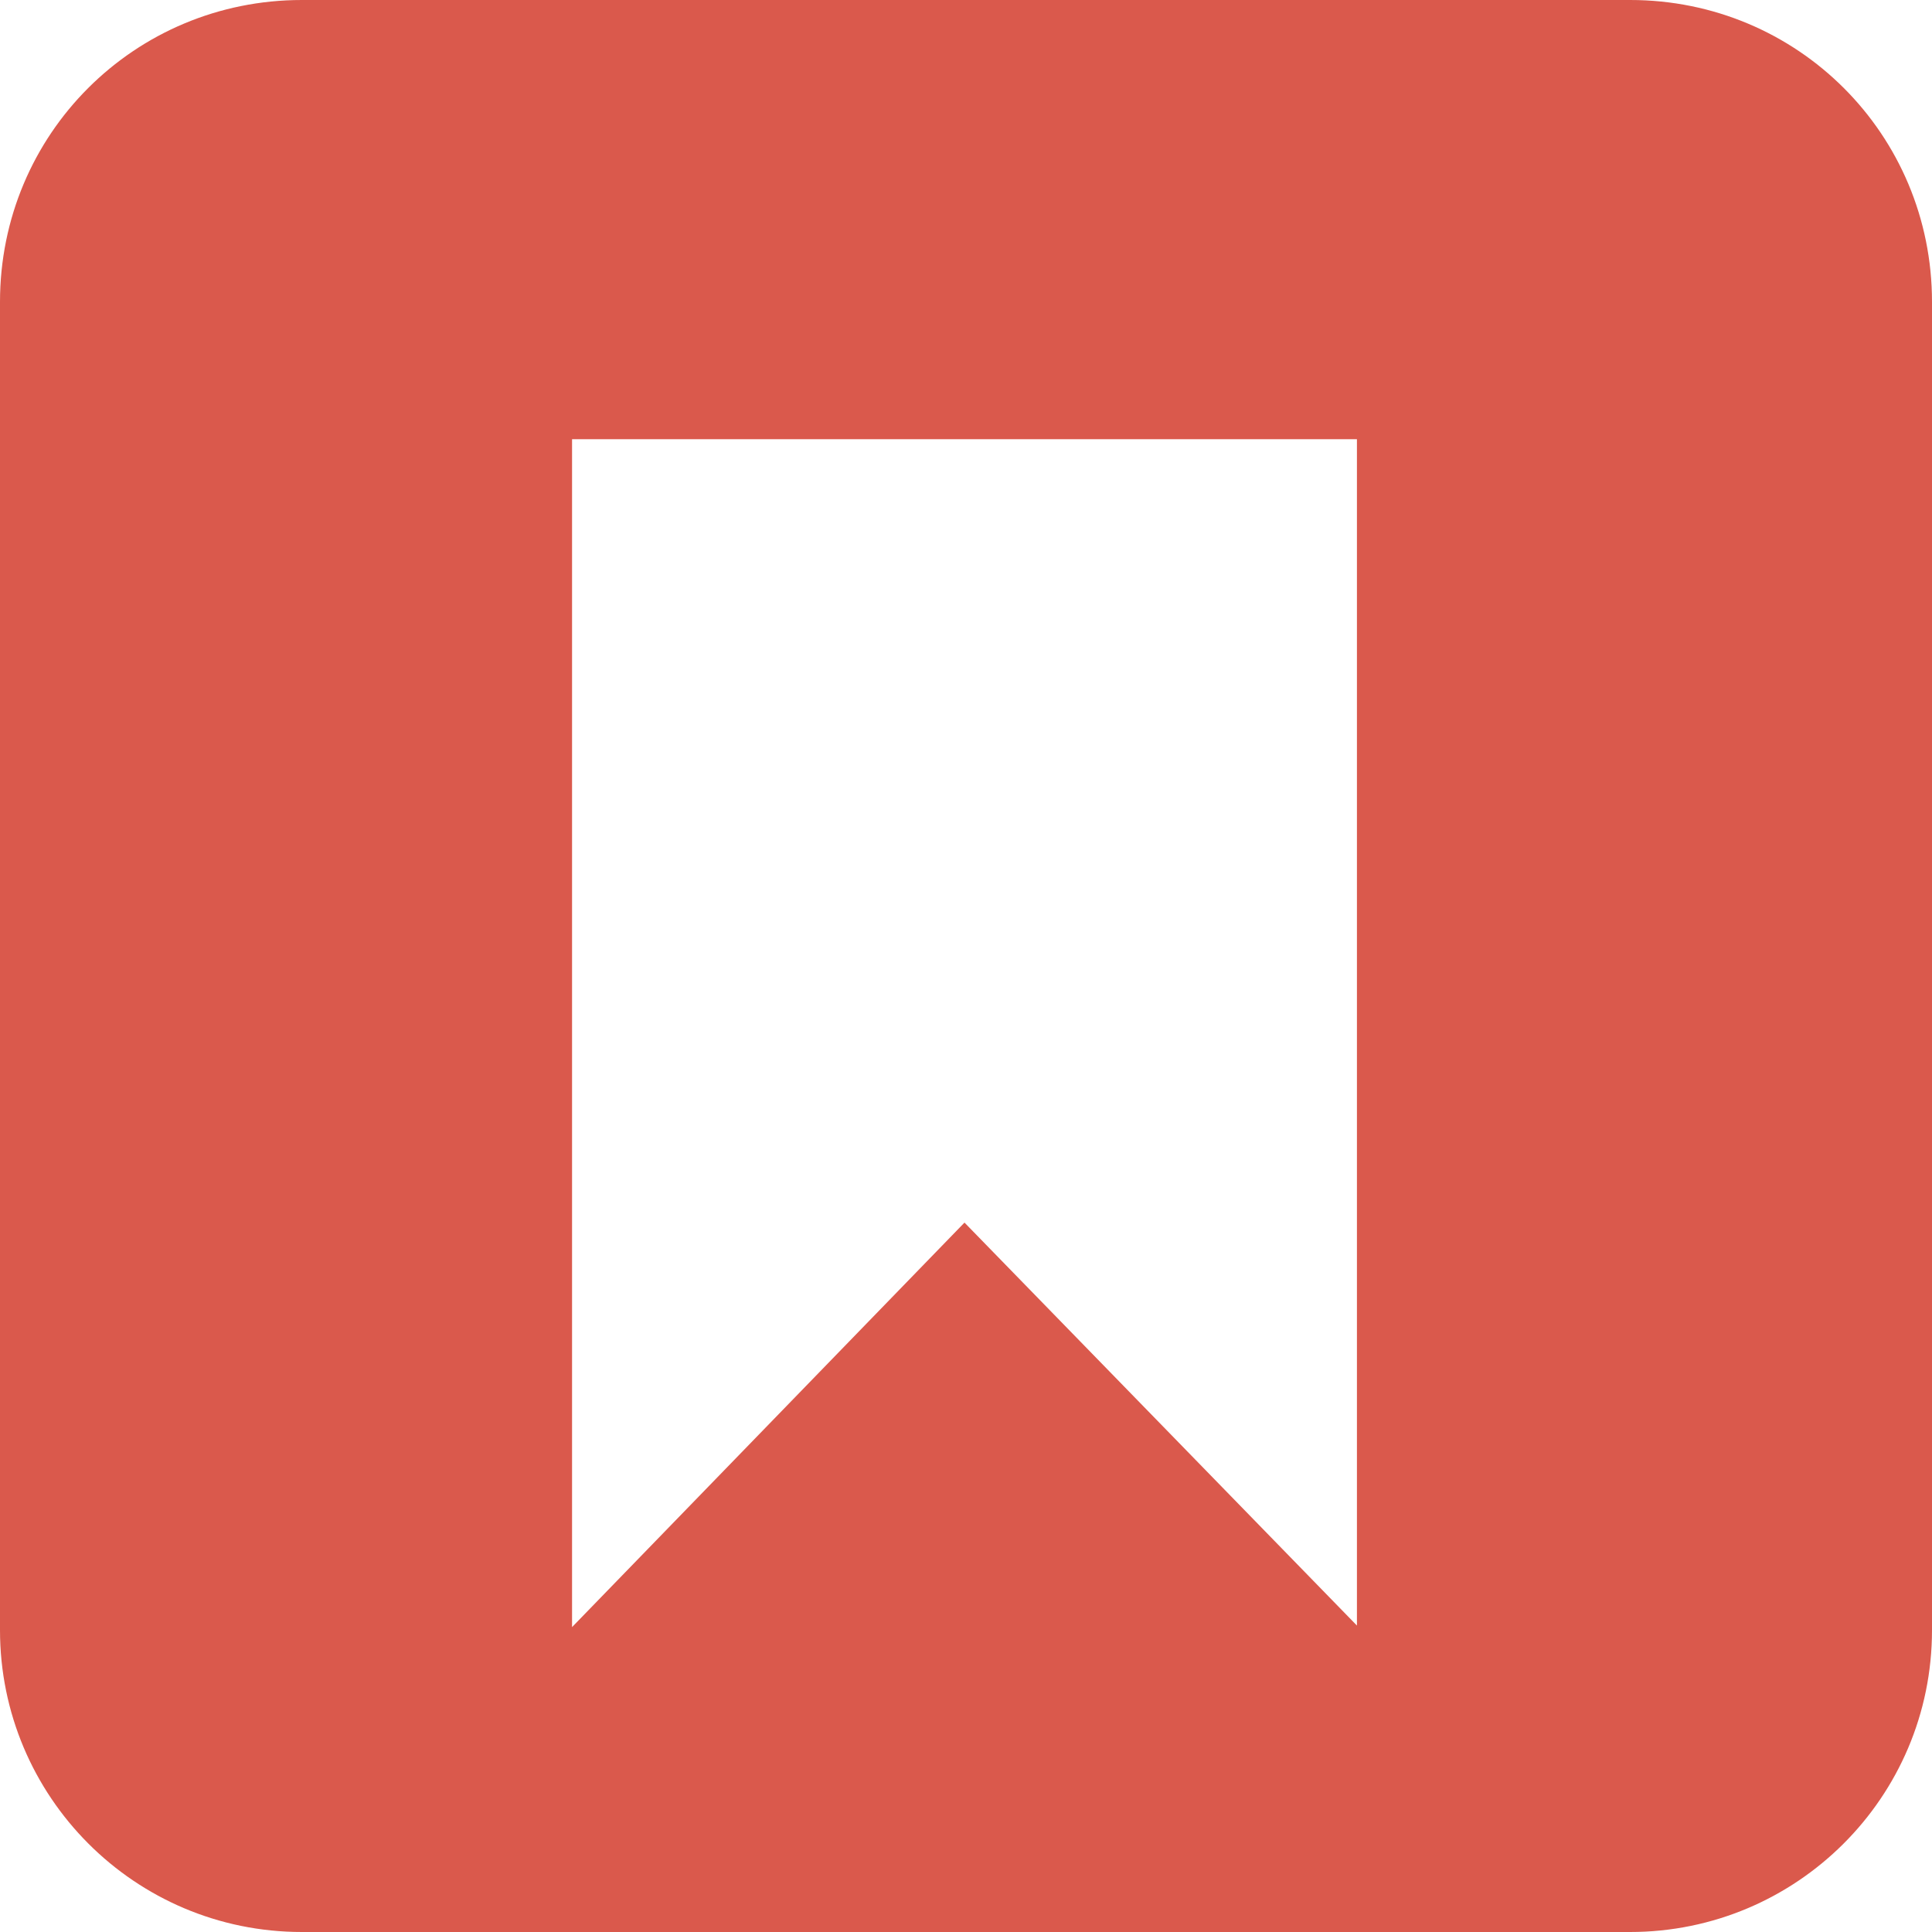 <?xml version="1.0" encoding="utf-8"?>
<!-- Generator: Adobe Illustrator 17.1.0, SVG Export Plug-In . SVG Version: 6.00 Build 0)  -->
<!DOCTYPE svg PUBLIC "-//W3C//DTD SVG 1.1//EN" "http://www.w3.org/Graphics/SVG/1.1/DTD/svg11.dtd">
<svg version="1.1" id="Layer_1" xmlns="http://www.w3.org/2000/svg" xmlns:xlink="http://www.w3.org/1999/xlink" x="0px" y="0px"
	 viewBox="0 0 128 128" enable-background="new 0 0 128 128" xml:space="preserve">
<g>
	<g id="Layer_3_1_">
		<g>
			<g>
				<path fill="#DA594C" d="M108,0H20C8.9,0,0,8.9,0,20v88c0,11,8.9,20,20,20h88c11,0,20-8.9,20-20V20C128,8.9,119.1,0,108,0z
					 M90,107.8L63.9,81l-26,26.8l0-78.7l52,0V107.8z"/>
			</g>
		</g>
	</g>
	<g id="Layer_2_1_">
	</g>
</g>
</svg>
